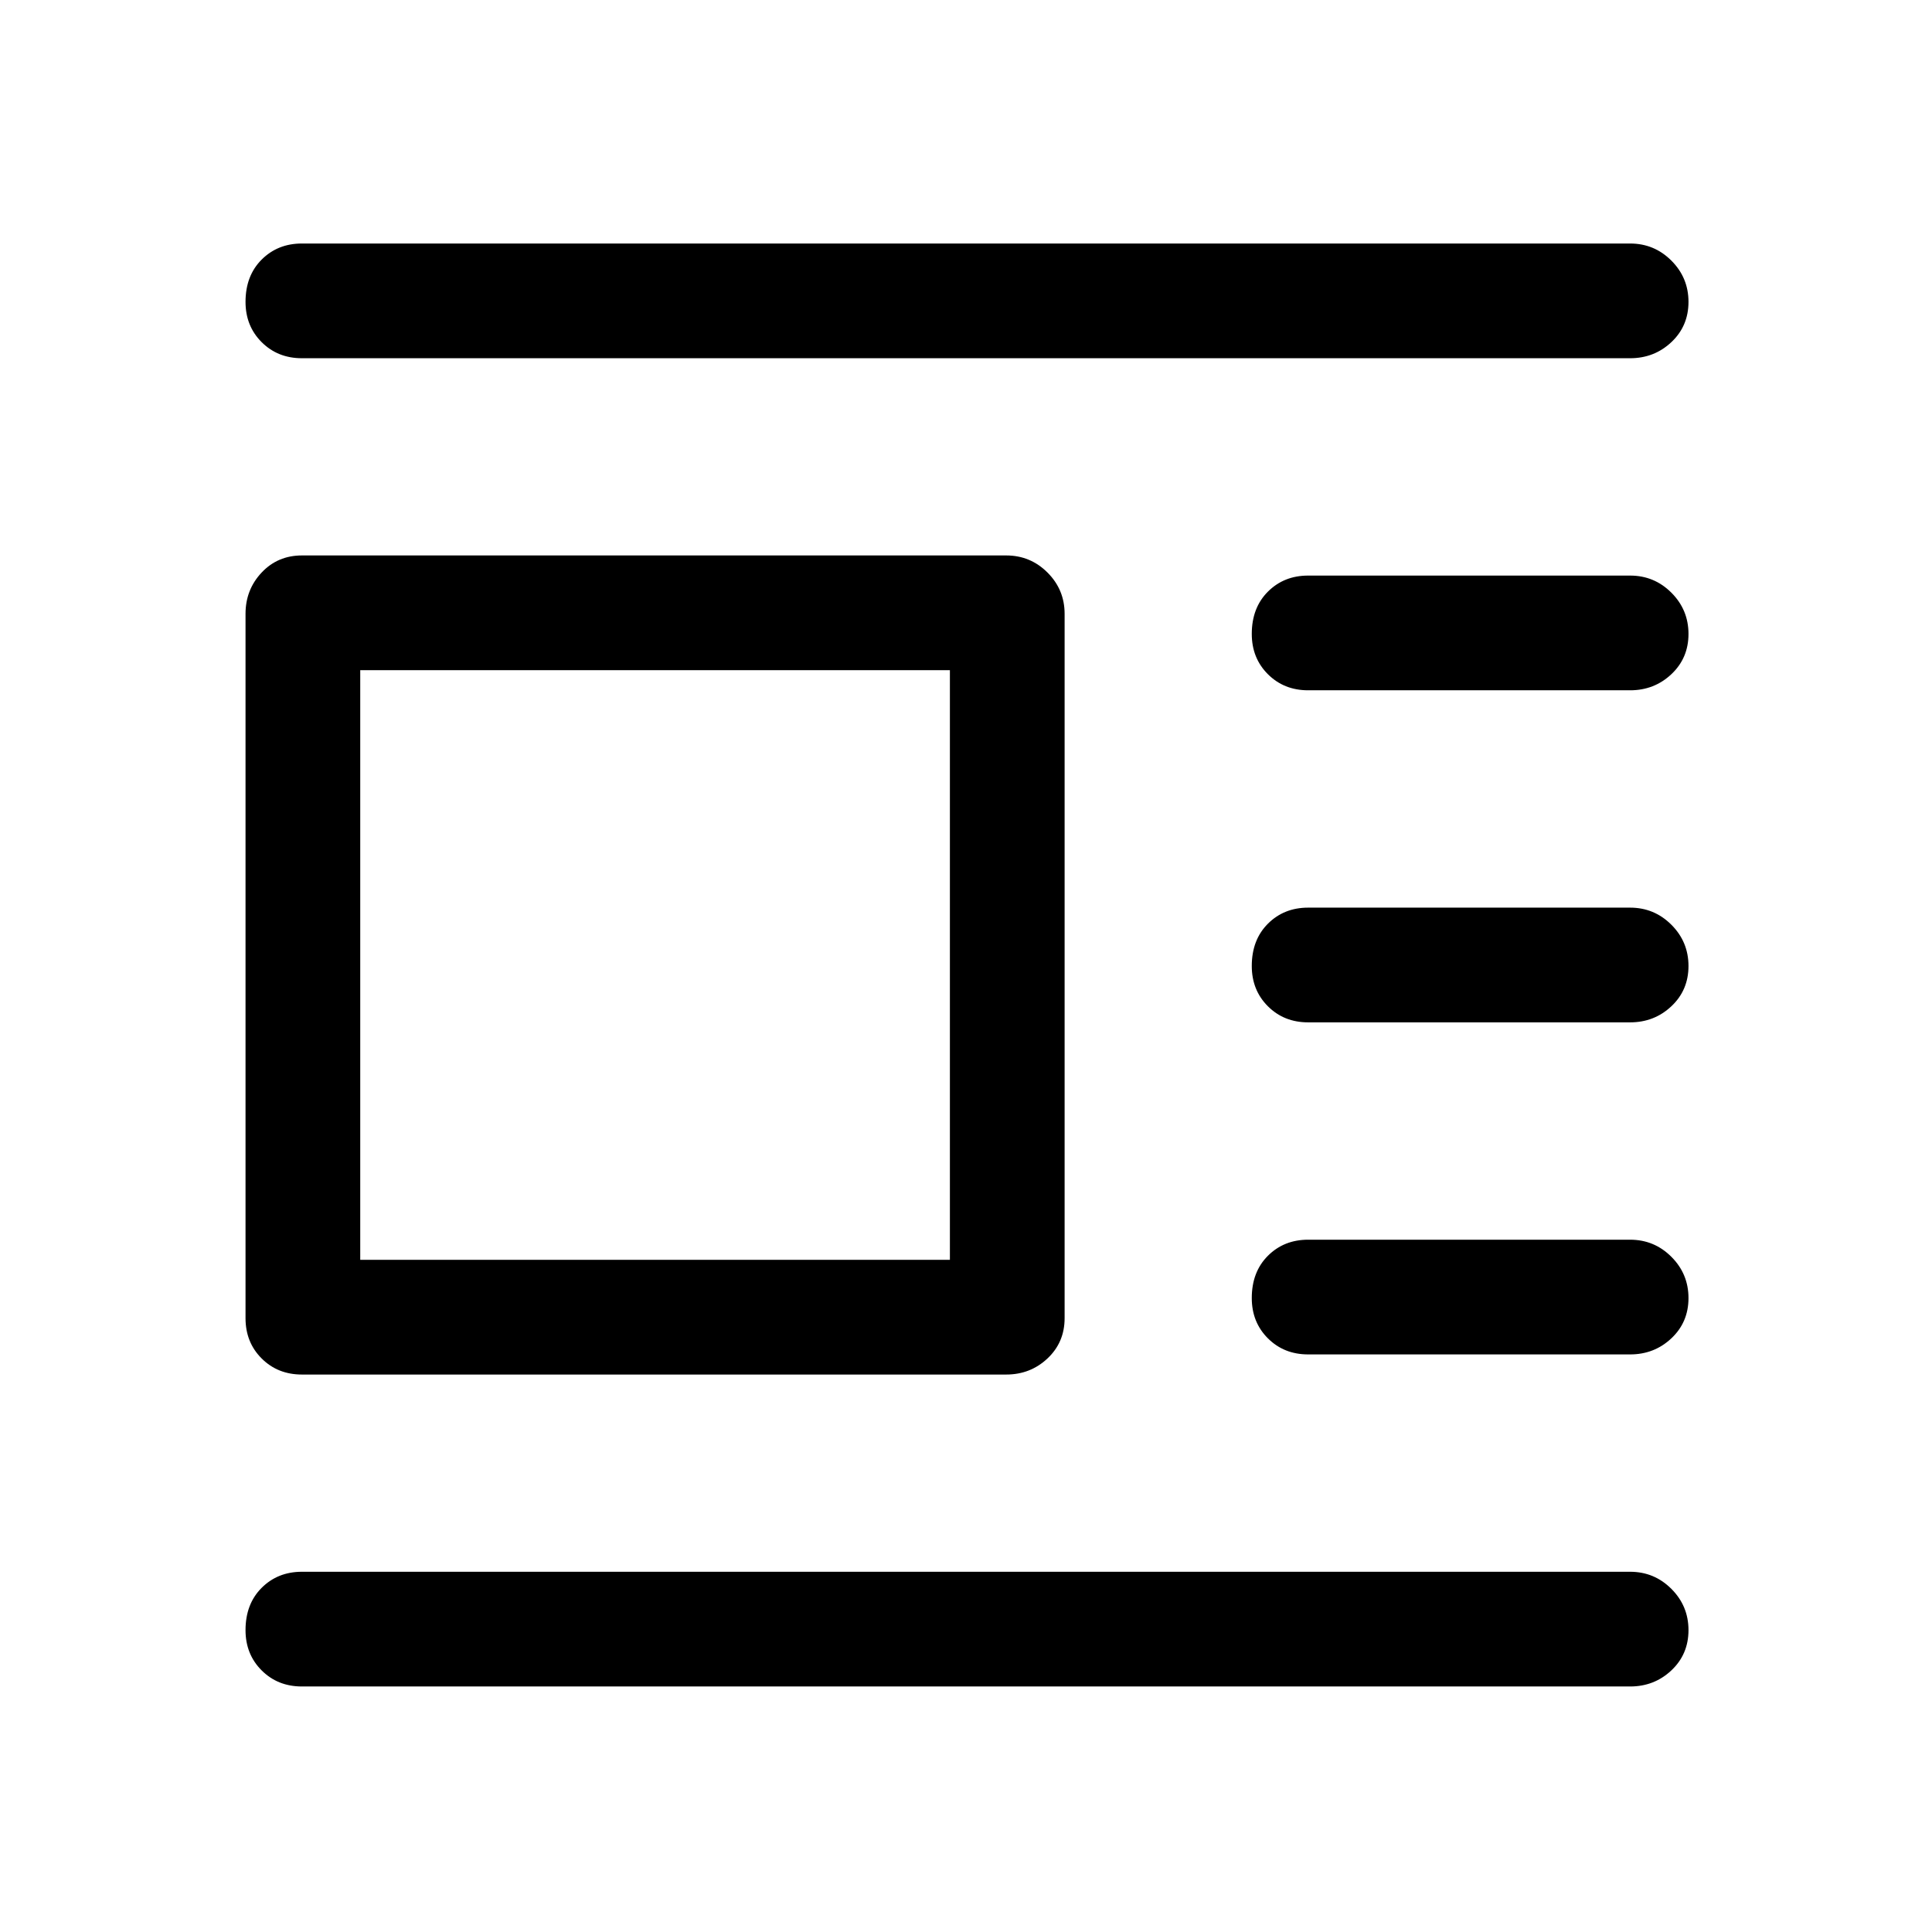 <svg xmlns="http://www.w3.org/2000/svg" height="48" width="48"><path d="M40.5 41.9h-33q-.6 0-1-.4t-.4-1q0-.65.4-1.05t1-.4h33q.6 0 1.025.425.425.425.425 1.025 0 .6-.425 1t-1.025.4Zm0-8.25h-8q-.6 0-1-.4t-.4-1q0-.65.4-1.05t1-.4h8q.6 0 1.025.425.425.425.425 1.025 0 .6-.425 1t-1.025.4Zm0-8.25h-8q-.6 0-1-.4t-.4-1q0-.65.4-1.05t1-.4h8q.6 0 1.025.425.425.425.425 1.025 0 .6-.425 1t-1.025.4Zm0-8.25h-8q-.6 0-1-.4t-.4-1q0-.65.4-1.05t1-.4h8q.6 0 1.025.425.425.425.425 1.025 0 .6-.425 1t-1.025.4Zm0-8.25h-33q-.6 0-1-.4t-.4-1q0-.65.4-1.05t1-.4h33q.6 0 1.025.425.425.425.425 1.025 0 .6-.425 1t-1.025.4ZM25 34.15H7.5q-.6 0-1-.4t-.4-1v-17.5q0-.6.4-1.025.4-.425 1-.425H25q.6 0 1.025.425.425.425.425 1.025v17.5q0 .6-.425 1t-1.025.4Zm-1.4-2.85V16.65H8.95V31.3Z"/></svg>